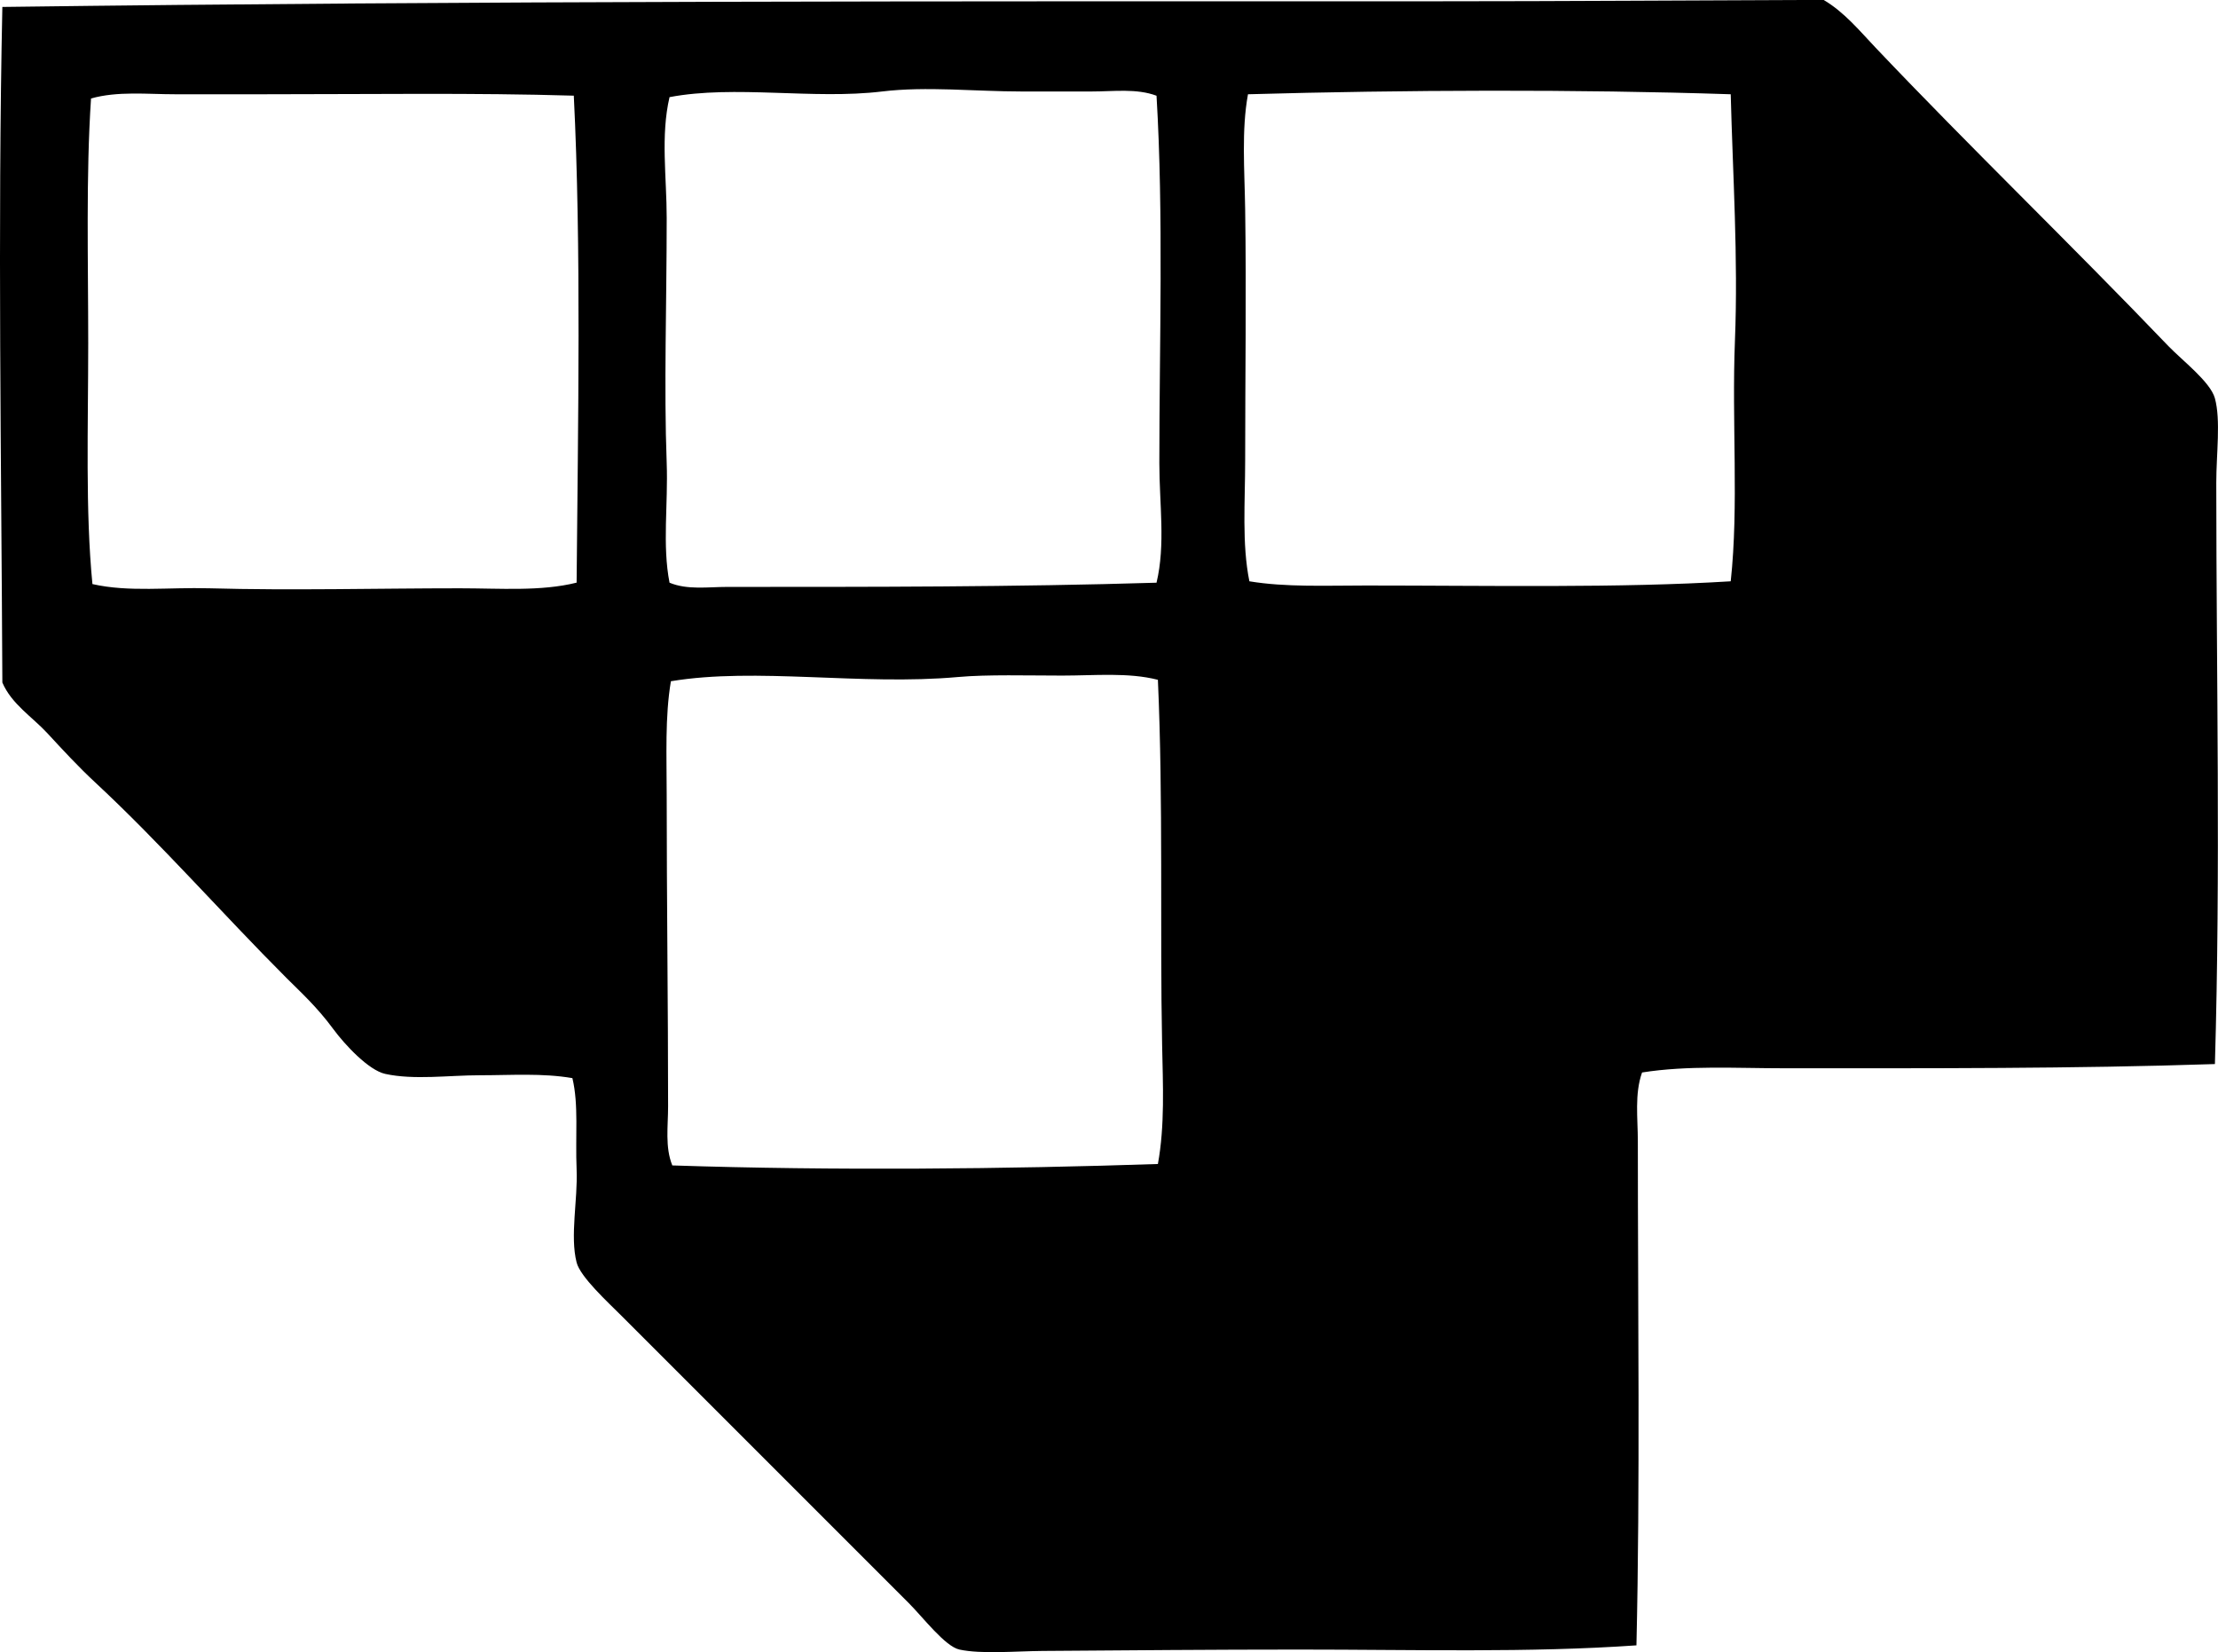 <?xml version="1.0" encoding="iso-8859-1"?>
<!-- Generator: Adobe Illustrator 19.2.0, SVG Export Plug-In . SVG Version: 6.00 Build 0)  -->
<svg version="1.1" xmlns="http://www.w3.org/2000/svg" xmlns:xlink="http://www.w3.org/1999/xlink" x="0px" y="0px"
	 viewBox="0 0 78.943 58.803" style="enable-background:new 0 0 78.943 58.803;" xml:space="preserve">
<g id="Toyofuku-Kensetsu">
	<path style="fill-rule:evenodd;clip-rule:evenodd;" d="M78.833,37.871c-5.047,0.168-10.17,0.15-15.329,0.15
		c-1.719,0-3.437-0.107-5.06,0.15c-0.271,0.771-0.15,1.619-0.15,2.455c0,5.873,0.083,12.227-0.05,17.934
		c-3.829,0.268-7.878,0.15-12.023,0.15c-3.007,0-6.11,0.027-9.117,0.049c-0.943,0.008-2.18,0.119-2.955-0.049
		c-0.511-0.111-1.294-1.143-1.804-1.654c-3.486-3.486-6.705-6.705-10.219-10.219c-0.488-0.488-1.473-1.391-1.603-1.904
		c-0.241-0.949,0.045-2.225,0-3.305c-0.05-1.197,0.078-2.303-0.15-3.256c-1.064-0.184-2.181-0.102-3.307-0.102
		c-1.088,0-2.331,0.176-3.356-0.049c-0.585-0.129-1.425-1.021-1.854-1.604c-0.576-0.781-1.144-1.295-1.653-1.803
		c-2.306-2.307-4.466-4.783-6.813-6.965c-0.594-0.551-1.153-1.156-1.703-1.752c-0.537-0.582-1.275-1.037-1.603-1.805
		c-0.035-7.93-0.17-16.08,0-24.045c16.675-0.219,33.775-0.201,50.896-0.201c4.728,0,9.306-0.035,13.926-0.049
		c0.739,0.436,1.28,1.1,1.853,1.703c3.404,3.586,6.886,6.932,10.42,10.619c0.481,0.502,1.492,1.271,1.653,1.854
		c0.215,0.779,0.05,1.984,0.05,3.006C78.884,24.191,79.037,30.93,78.833,37.871z M44.418,3.355c-0.234,1.279-0.122,2.678-0.1,4.107
		c0.044,2.945,0,6,0,8.918c0,1.484-0.121,2.963,0.15,4.309c1.294,0.215,2.726,0.15,4.158,0.15c4.352,0,9.03,0.096,12.974-0.15
		c0.292-2.707,0.033-5.639,0.15-8.566c0.118-2.951-0.079-5.949-0.15-8.768C56.137,3.174,49.944,3.199,44.418,3.355z M38.858,3.256
		c-0.812,0-1.672,0-2.505,0c-1.626,0-3.381-0.191-4.959,0c-2.442,0.295-5.242-0.24-7.564,0.201c-0.322,1.377-0.101,2.85-0.101,4.307
		c0,3.074-0.101,5.996,0,8.717c0.054,1.453-0.161,2.92,0.101,4.258c0.632,0.264,1.366,0.15,2.054,0.15
		c5.108,0,10.22,0.004,15.279-0.15c0.324-1.354,0.1-2.807,0.1-4.258c0-4.25,0.154-8.828-0.1-13.074
		C40.452,3.141,39.642,3.256,38.858,3.256z M9.352,3.355c-1.032,0-2.094,0-3.106,0c-1.028,0-2.059-0.117-3.006,0.15
		c-0.183,2.738-0.1,5.756-0.1,8.717c0,2.969-0.105,5.959,0.15,8.566c1.298,0.295,2.71,0.109,4.158,0.15c2.944,0.082,6.023,0,8.917,0
		c1.438,0,2.882,0.117,4.158-0.201c0.049-5.662,0.169-11.973-0.1-17.332C16.874,3.299,13.186,3.355,9.352,3.355z M37.805,24.045
		c-1.207,0-2.666-0.043-3.707,0.051c-3.46,0.311-7.18-0.355-10.219,0.15c-0.214,1.262-0.15,2.658-0.15,4.057
		c0,3.678,0.05,7.492,0.05,11.072c0,0.713-0.114,1.453,0.15,2.104c5.722,0.191,11.934,0.129,17.283-0.051
		c0.25-1.365,0.179-2.812,0.15-4.258c-0.081-4.098,0.043-8.664-0.15-12.975C40.158,23.926,38.97,24.045,37.805,24.045z"/>
</g>
<g id="Layer_1">
</g>
</svg>
